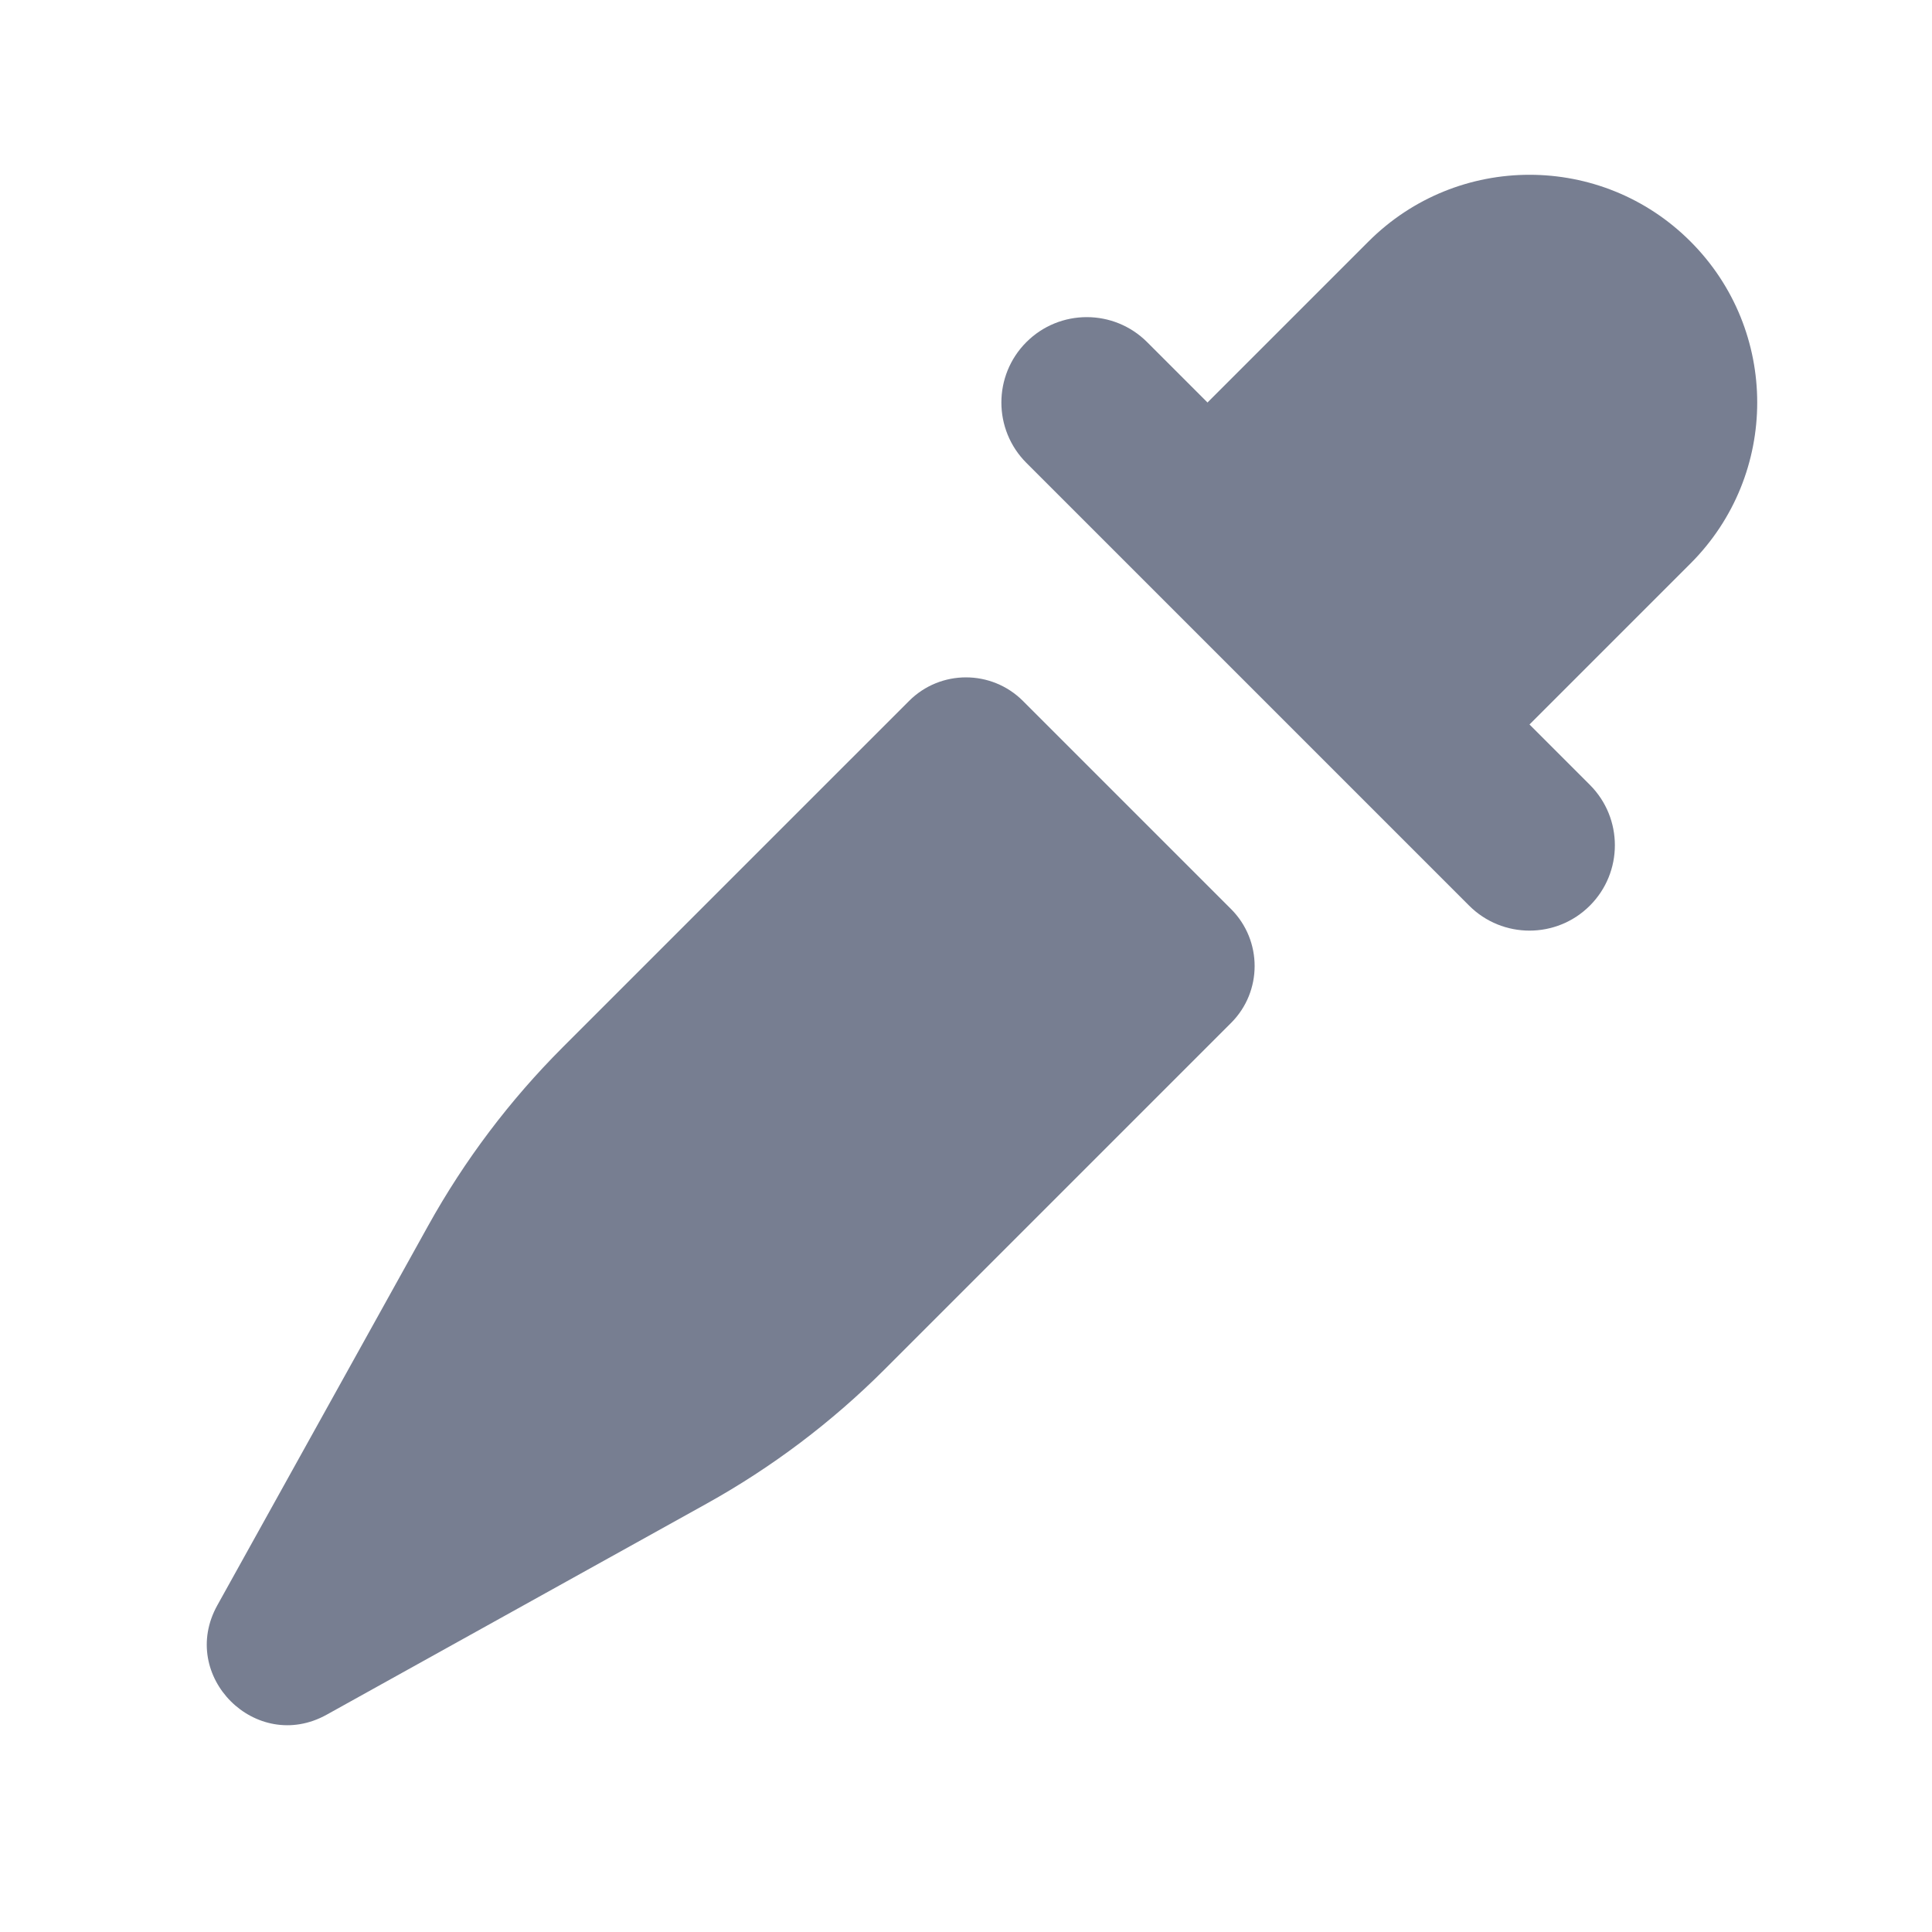 <svg width="24" height="24" viewBox="0 0 24 24" fill="none" xmlns="http://www.w3.org/2000/svg">
<path d="M12.707 8.707L15.293 11.293C15.683 11.684 15.683 12.317 15.293 12.707L10.99 17.01C10.333 17.667 9.588 18.229 8.776 18.68L4.059 21.3C3.18 21.789 2.211 20.82 2.7 19.941L5.32 15.224C5.771 14.412 6.333 13.667 6.99 13.01L11.293 8.707C11.683 8.317 12.316 8.317 12.707 8.707Z" fill="#777E91"/>
<path d="M19 9L19.75 9.75C20.164 10.164 20.164 10.836 19.75 11.25C19.336 11.664 18.664 11.664 18.25 11.25L12.75 5.75C12.336 5.336 12.336 4.664 12.75 4.25C13.164 3.836 13.836 3.836 14.25 4.25L15 5L17 3C18.105 1.895 19.896 1.895 21 3C22.105 4.105 22.105 5.895 21 7L19 9Z" fill="#777E91"/>
</svg>

